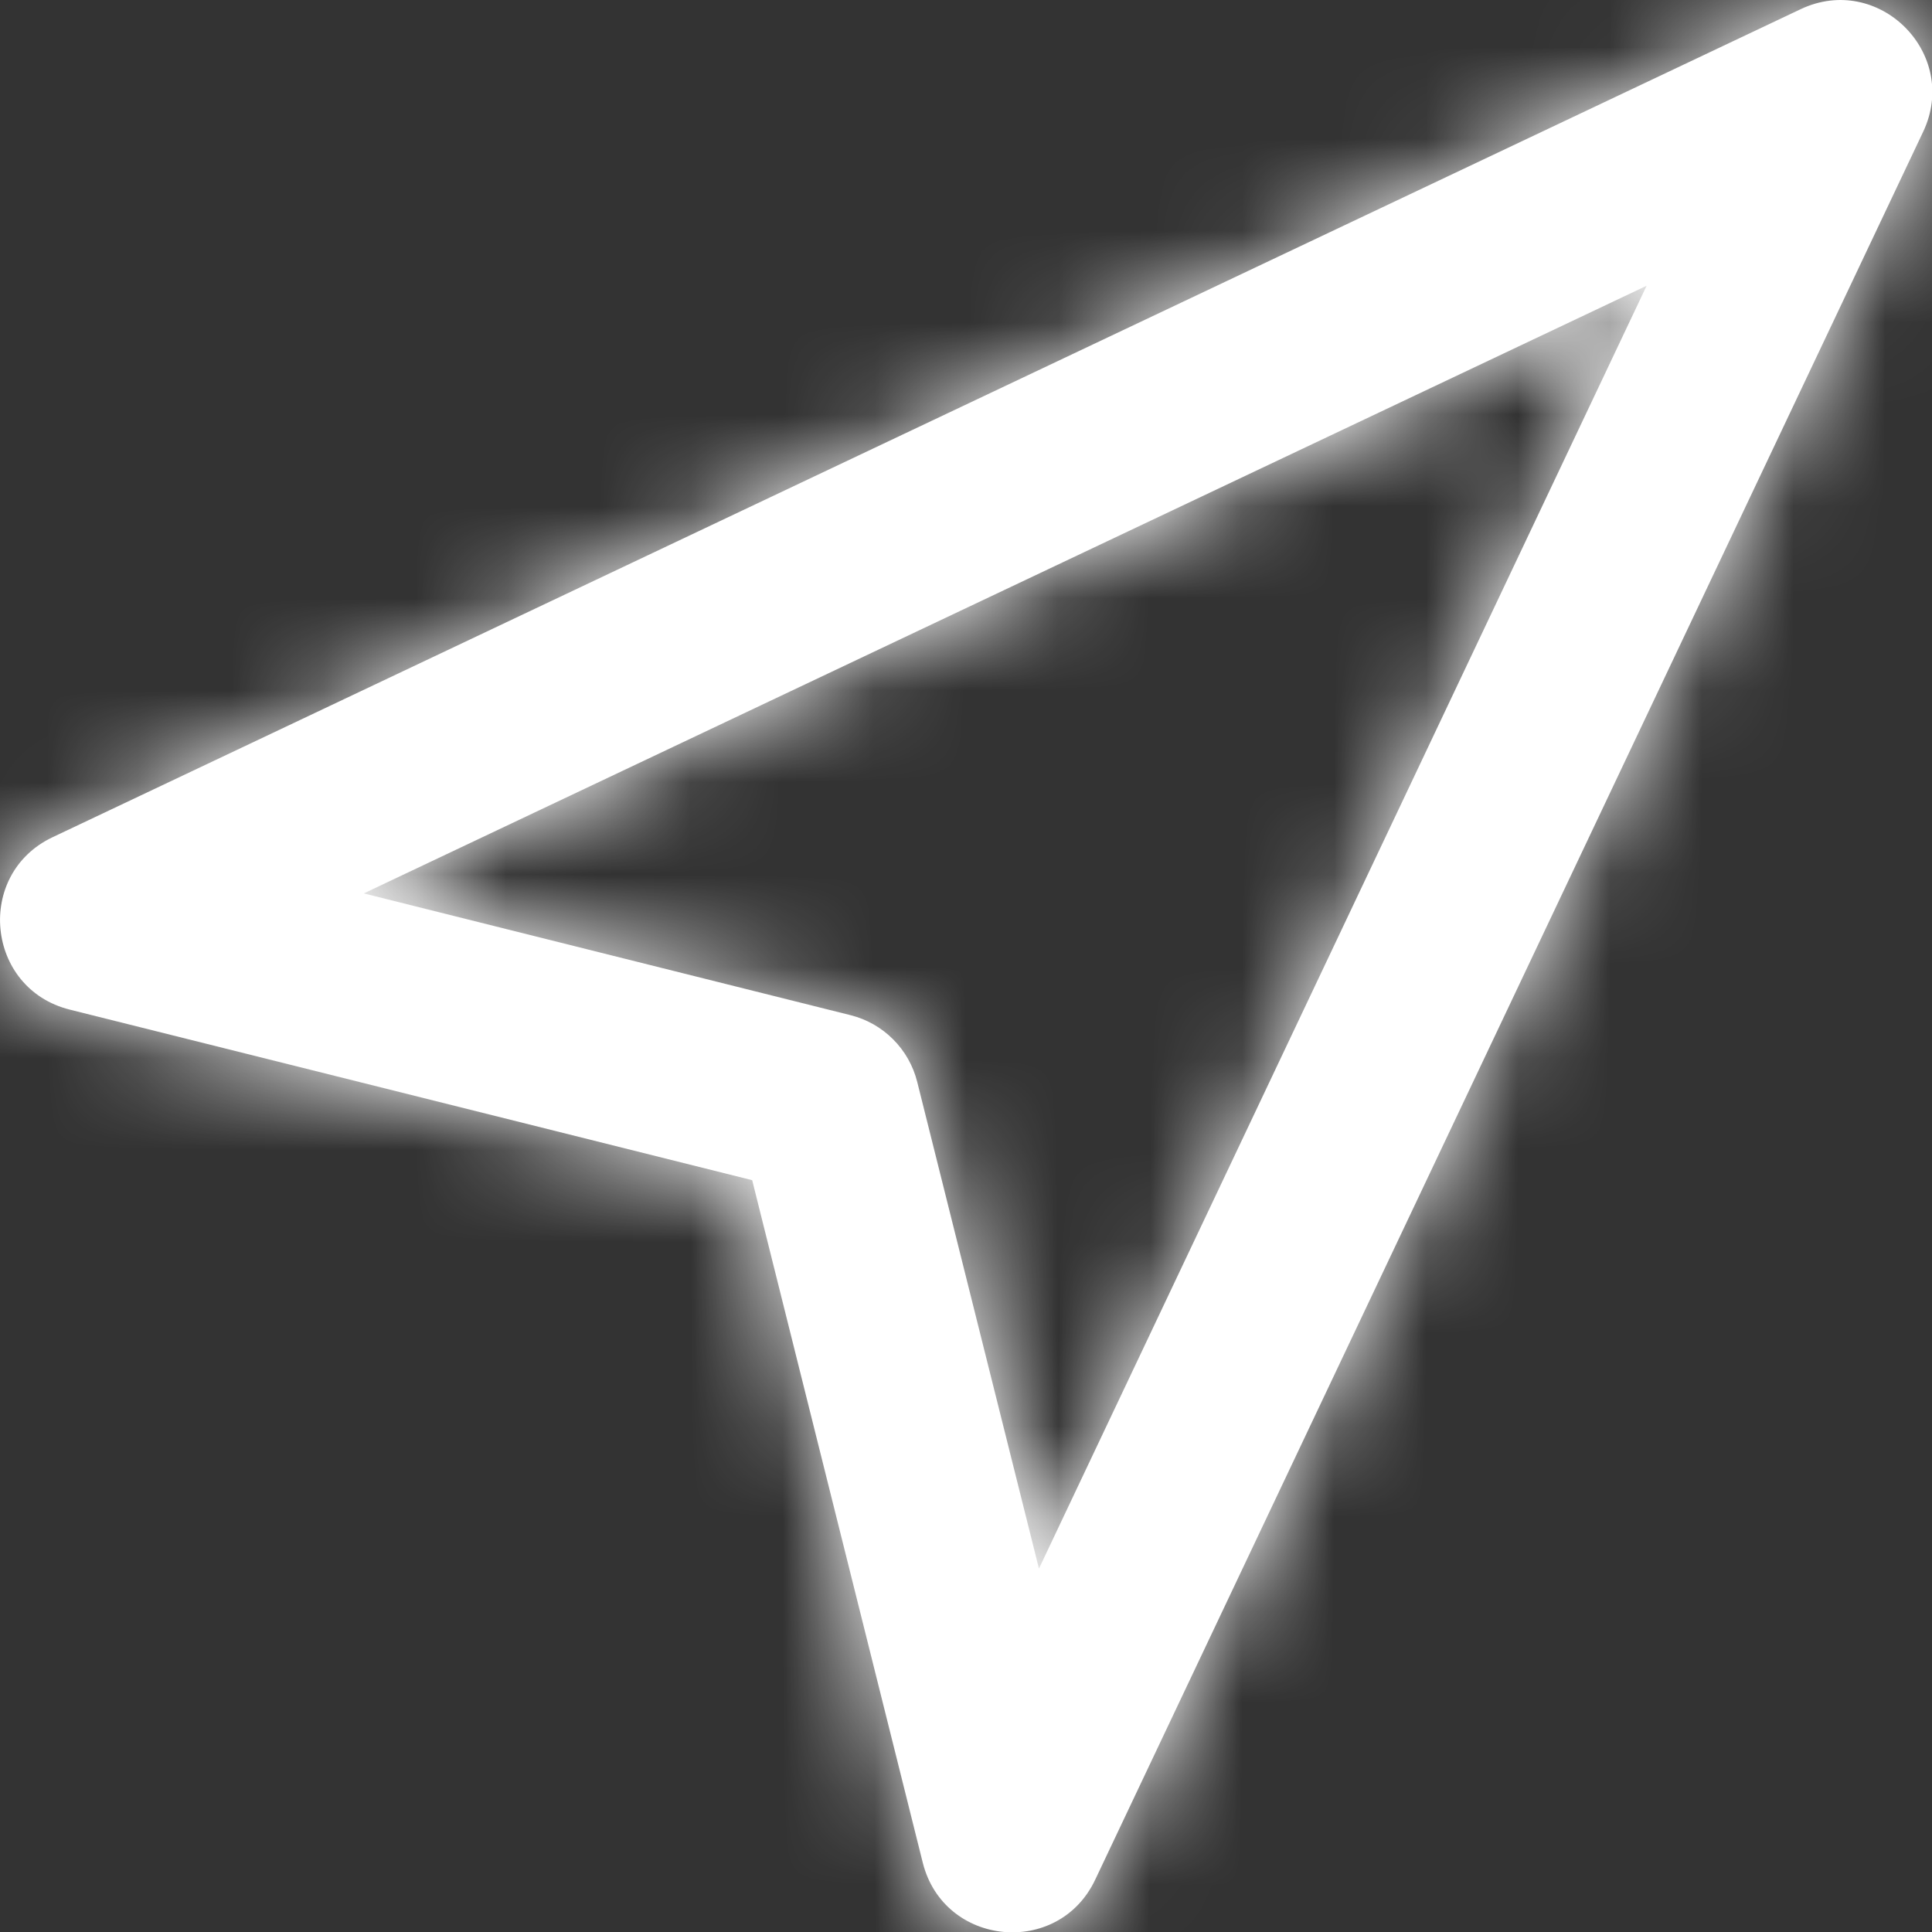 <?xml version="1.0" encoding="UTF-8"?>
<svg width="21px" height="21px" viewBox="0 0 21 21" version="1.1" xmlns="http://www.w3.org/2000/svg" xmlns:xlink="http://www.w3.org/1999/xlink">
    <rect x="0" y="0" width="21" height="21" fill="#333333" stroke="none"/>
    <title>navigation</title>
    <defs>
        <path d="M3.954,9.711 L9.243,11.034 C9.601,11.123 9.881,11.403 9.97,11.761 L11.293,17.05 L17.898,3.106 L3.954,9.711 Z M8.176,12.828 L0.758,10.974 C-0.153,10.746 -0.276,9.502 0.572,9.1 L19.572,0.1 C20.421,-0.302 21.306,0.583 20.904,1.432 L11.904,20.432 C11.502,21.28 10.258,21.157 10.03,20.246 L8.176,12.828 Z" id="path-1"></path>
    </defs>
    <g id="🕹-Icons" stroke="none" stroke-width="1" fill="none" fill-rule="evenodd">
        <g id="Feather" transform="translate(-1427, -461)">
            <g id="navigation" transform="translate(1427, 461)">
                <mask id="mask-2" fill="white">
                    <use xlink:href="#path-1"></use>
                </mask>
                <use id="Shape" fill="#FFFFFF" fill-rule="nonzero" xlink:href="#path-1"></use>
                <g id="COLOR/-black" mask="url(#mask-2)" fill="#FFFFFF">
                    <g transform="translate(-1, -1)" id="Rectangle">
                        <rect x="0" y="0" width="24" height="24"></rect>
                    </g>
                </g>
            </g>
        </g>
    </g>
</svg>